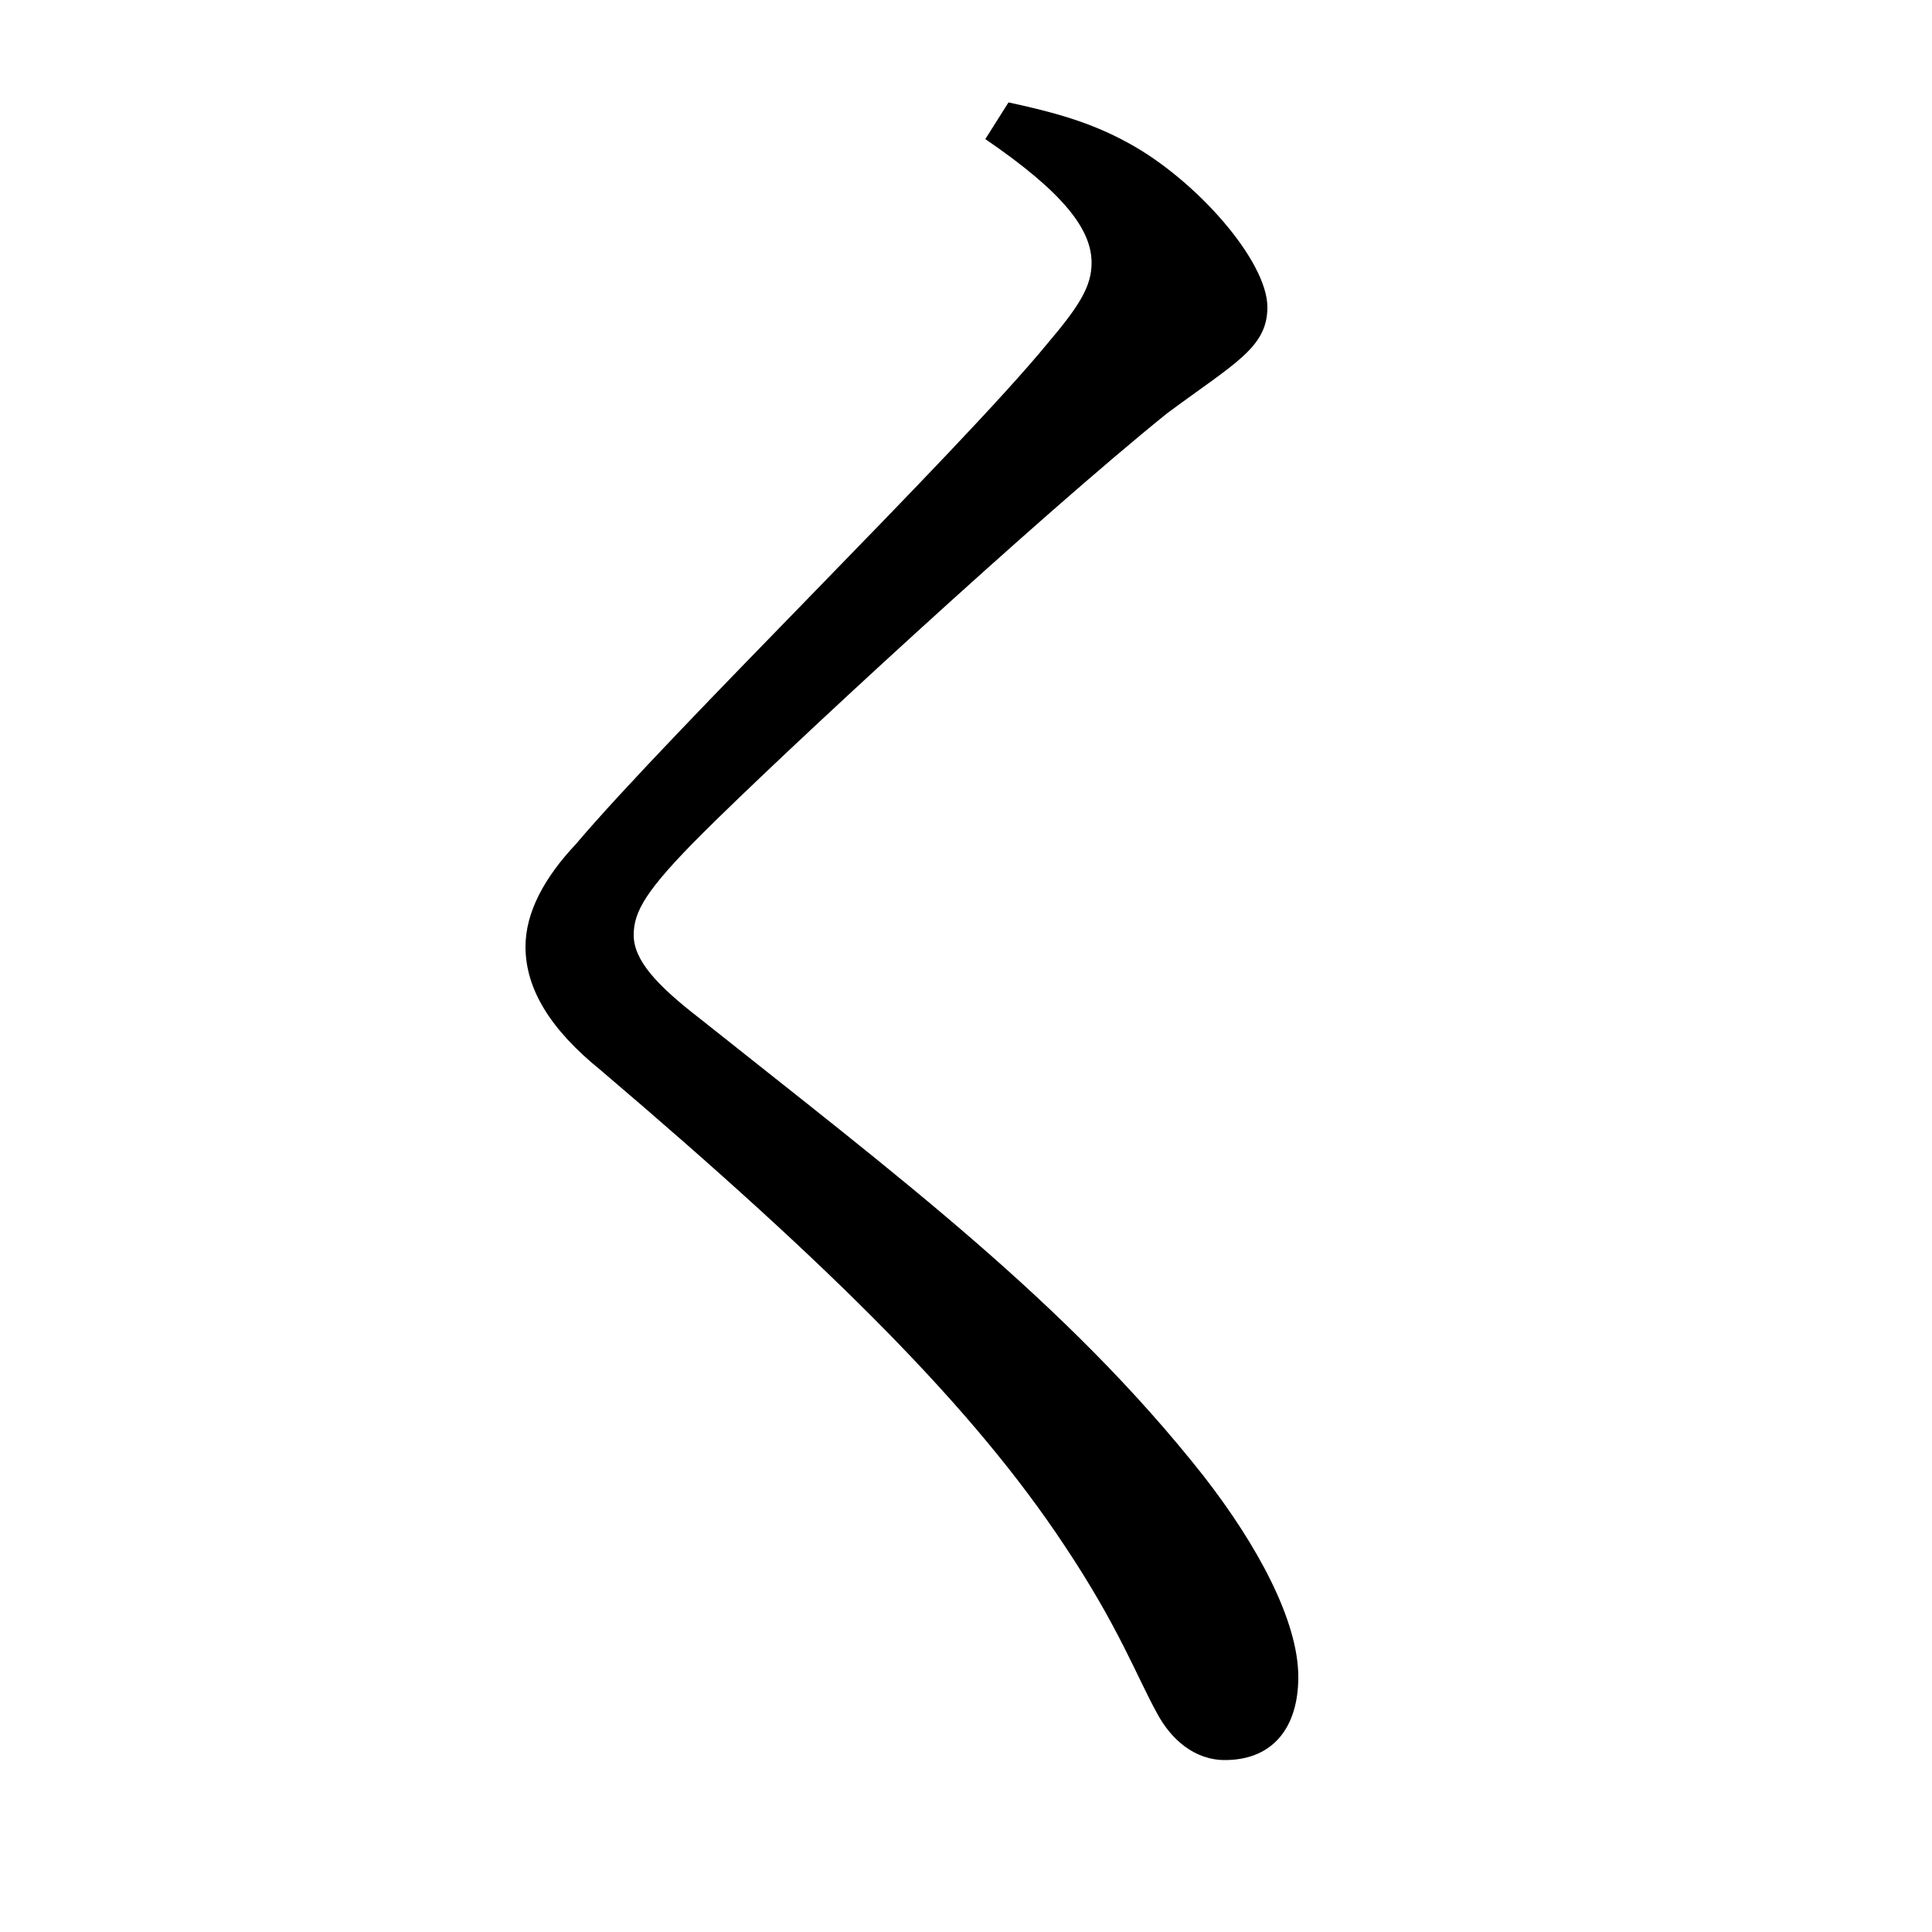 <svg xmlns="http://www.w3.org/2000/svg"
    viewBox="0 0 1000 1000">
  <!--
© 2017-2023 Adobe (http://www.adobe.com/).
Noto is a trademark of Google Inc.
This Font Software is licensed under the SIL Open Font License, Version 1.1. This Font Software is distributed on an "AS IS" BASIS, WITHOUT WARRANTIES OR CONDITIONS OF ANY KIND, either express or implied. See the SIL Open Font License for the specific language, permissions and limitations governing your use of this Font Software.
http://scripts.sil.org/OFL
  -->
<path d="M634 911C659 911 672 894 672 868 672 839 651 800 623 764 552 674 465 609 362 527 340 510 328 497 328 484 328 472 334 461 363 432 405 390 537 268 604 214 639 188 656 180 656 159 656 135 619 93 584 74 564 63 545 58 522 53L510 72C551 100 565 119 565 136 565 148 559 158 542 178 496 234 348 378 298 437 282 454 272 472 272 490 272 512 285 533 311 554 432 657 504 729 551 800 579 842 588 867 599 887 606 900 618 911 634 911Z"/>
</svg>